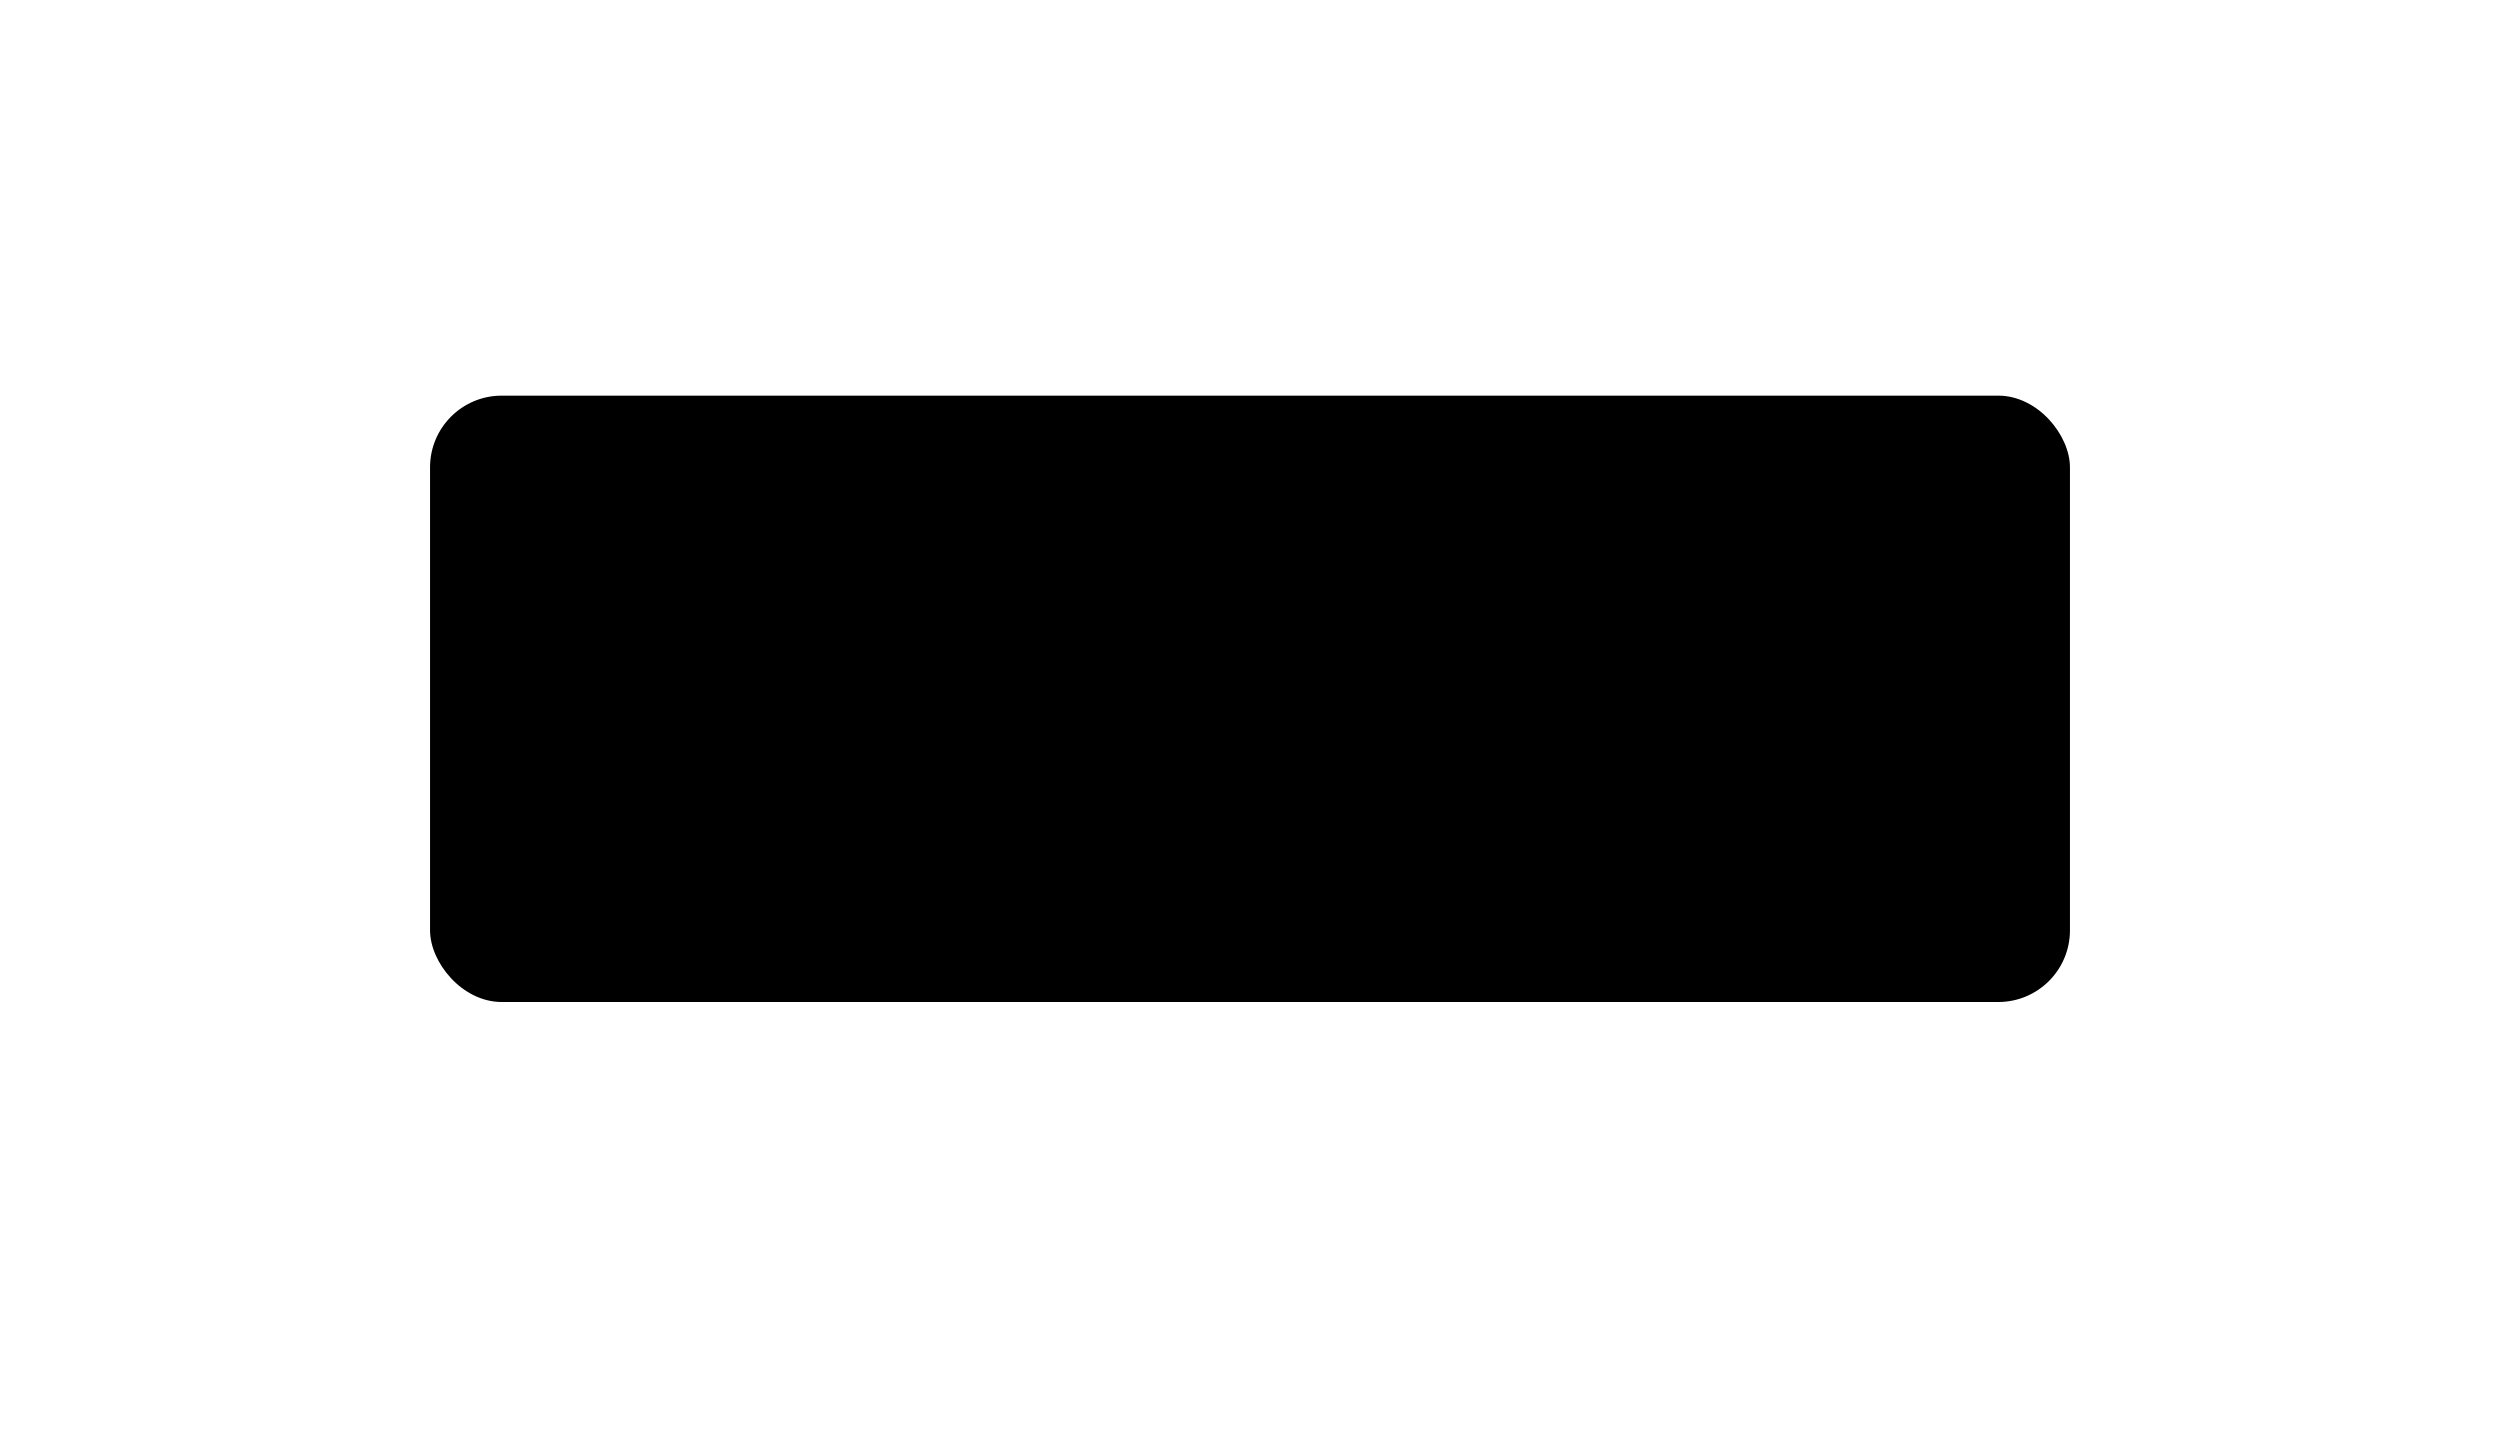 <svg width="1744" height="999" viewBox="0 0 1744 999" fill="none" xmlns="http://www.w3.org/2000/svg">
<g filter="url(#filter0_f_147_161)">
<rect x="300" y="276" width="1144" height="423" rx="50" fill="black"/>
</g>
<defs>
<filter id="filter0_f_147_161" x="0" y="-24" width="1744" height="1023" filterUnits="userSpaceOnUse" color-interpolation-filters="sRGB">
<feFlood flood-opacity="0" result="BackgroundImageFix"/>
<feBlend mode="normal" in="SourceGraphic" in2="BackgroundImageFix" result="shape"/>
<feGaussianBlur stdDeviation="150" result="effect1_foregroundBlur_147_161"/>
</filter>
</defs>
</svg>
